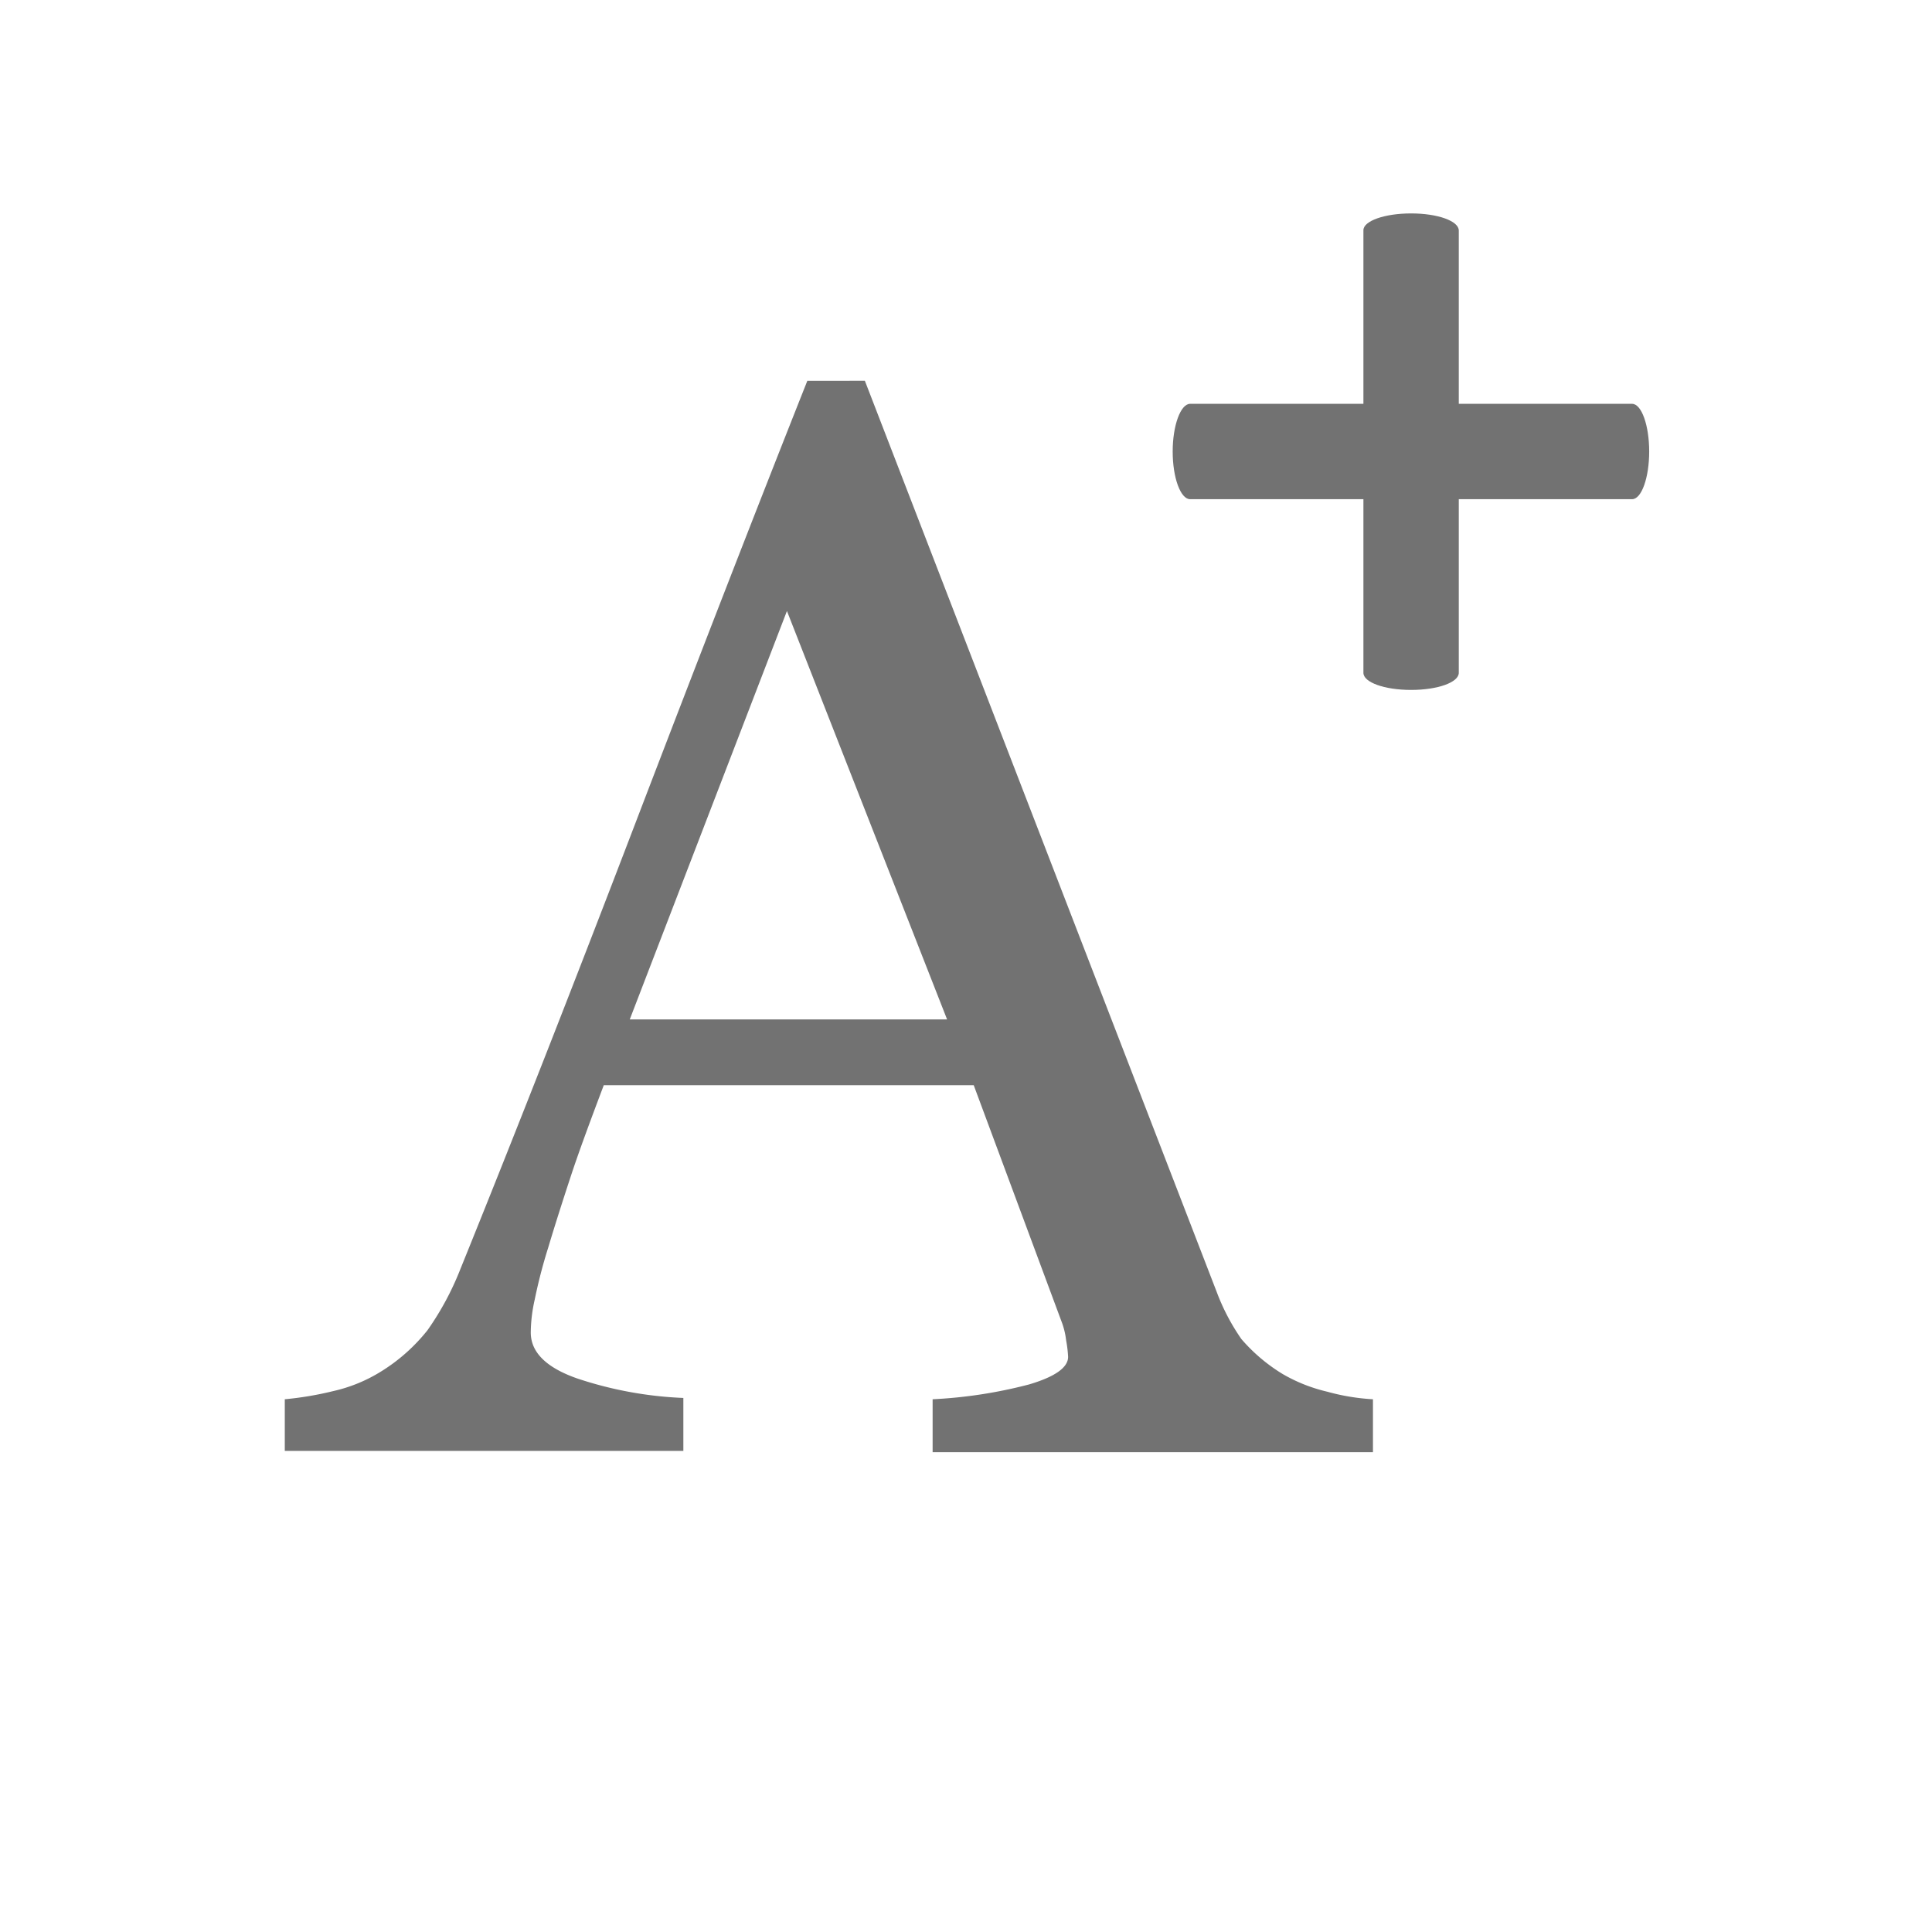 <svg id="Layer_1" data-name="Layer 1" xmlns="http://www.w3.org/2000/svg" viewBox="0 0 58.75 58.75"><path d="M35.66,13.73c0-.79.24-1.45.53-1.45H49.63c.29,0,.52.66.52,1.45s-.23,1.45-.52,1.45H36.19C35.9,15.18,35.66,14.53,35.66,13.73Z" style="fill:#727272;fill-rule:evenodd"/><path d="M42.91,6.49c.81,0,1.45.23,1.45.52V20.46c0,.29-.64.52-1.45.52s-1.45-.23-1.45-.52V7C41.46,6.72,42.1,6.49,42.91,6.49Z" style="fill:#727272;fill-rule:evenodd"/><path d="M41.75,44.16H28.36V42.55a14.27,14.27,0,0,0,2.93-.45c.78-.23,1.19-.51,1.19-.84a3.71,3.71,0,0,0-.06-.5,2.34,2.34,0,0,0-.12-.52L29.61,33H18.36c-.4,1.06-.75,2-1,2.76s-.49,1.51-.69,2.18a15.68,15.68,0,0,0-.41,1.58,4.68,4.68,0,0,0-.12,1c0,.6.47,1.07,1.42,1.4a11.67,11.67,0,0,0,3.22.59v1.61H8.66V42.55a10.1,10.1,0,0,0,1.48-.25,4.7,4.7,0,0,0,1.44-.59A5.48,5.48,0,0,0,13,40.45a8.78,8.78,0,0,0,1-1.86q2.43-6,5.33-13.58t5.22-13.43H26.3L37,39.29a6.49,6.49,0,0,0,.75,1.43A5.27,5.27,0,0,0,39,41.78a4.92,4.92,0,0,0,1.36.54,6.54,6.54,0,0,0,1.39.23ZM28.8,31,23.93,18.58,19.15,31Z" style="fill:#727272"/></svg>